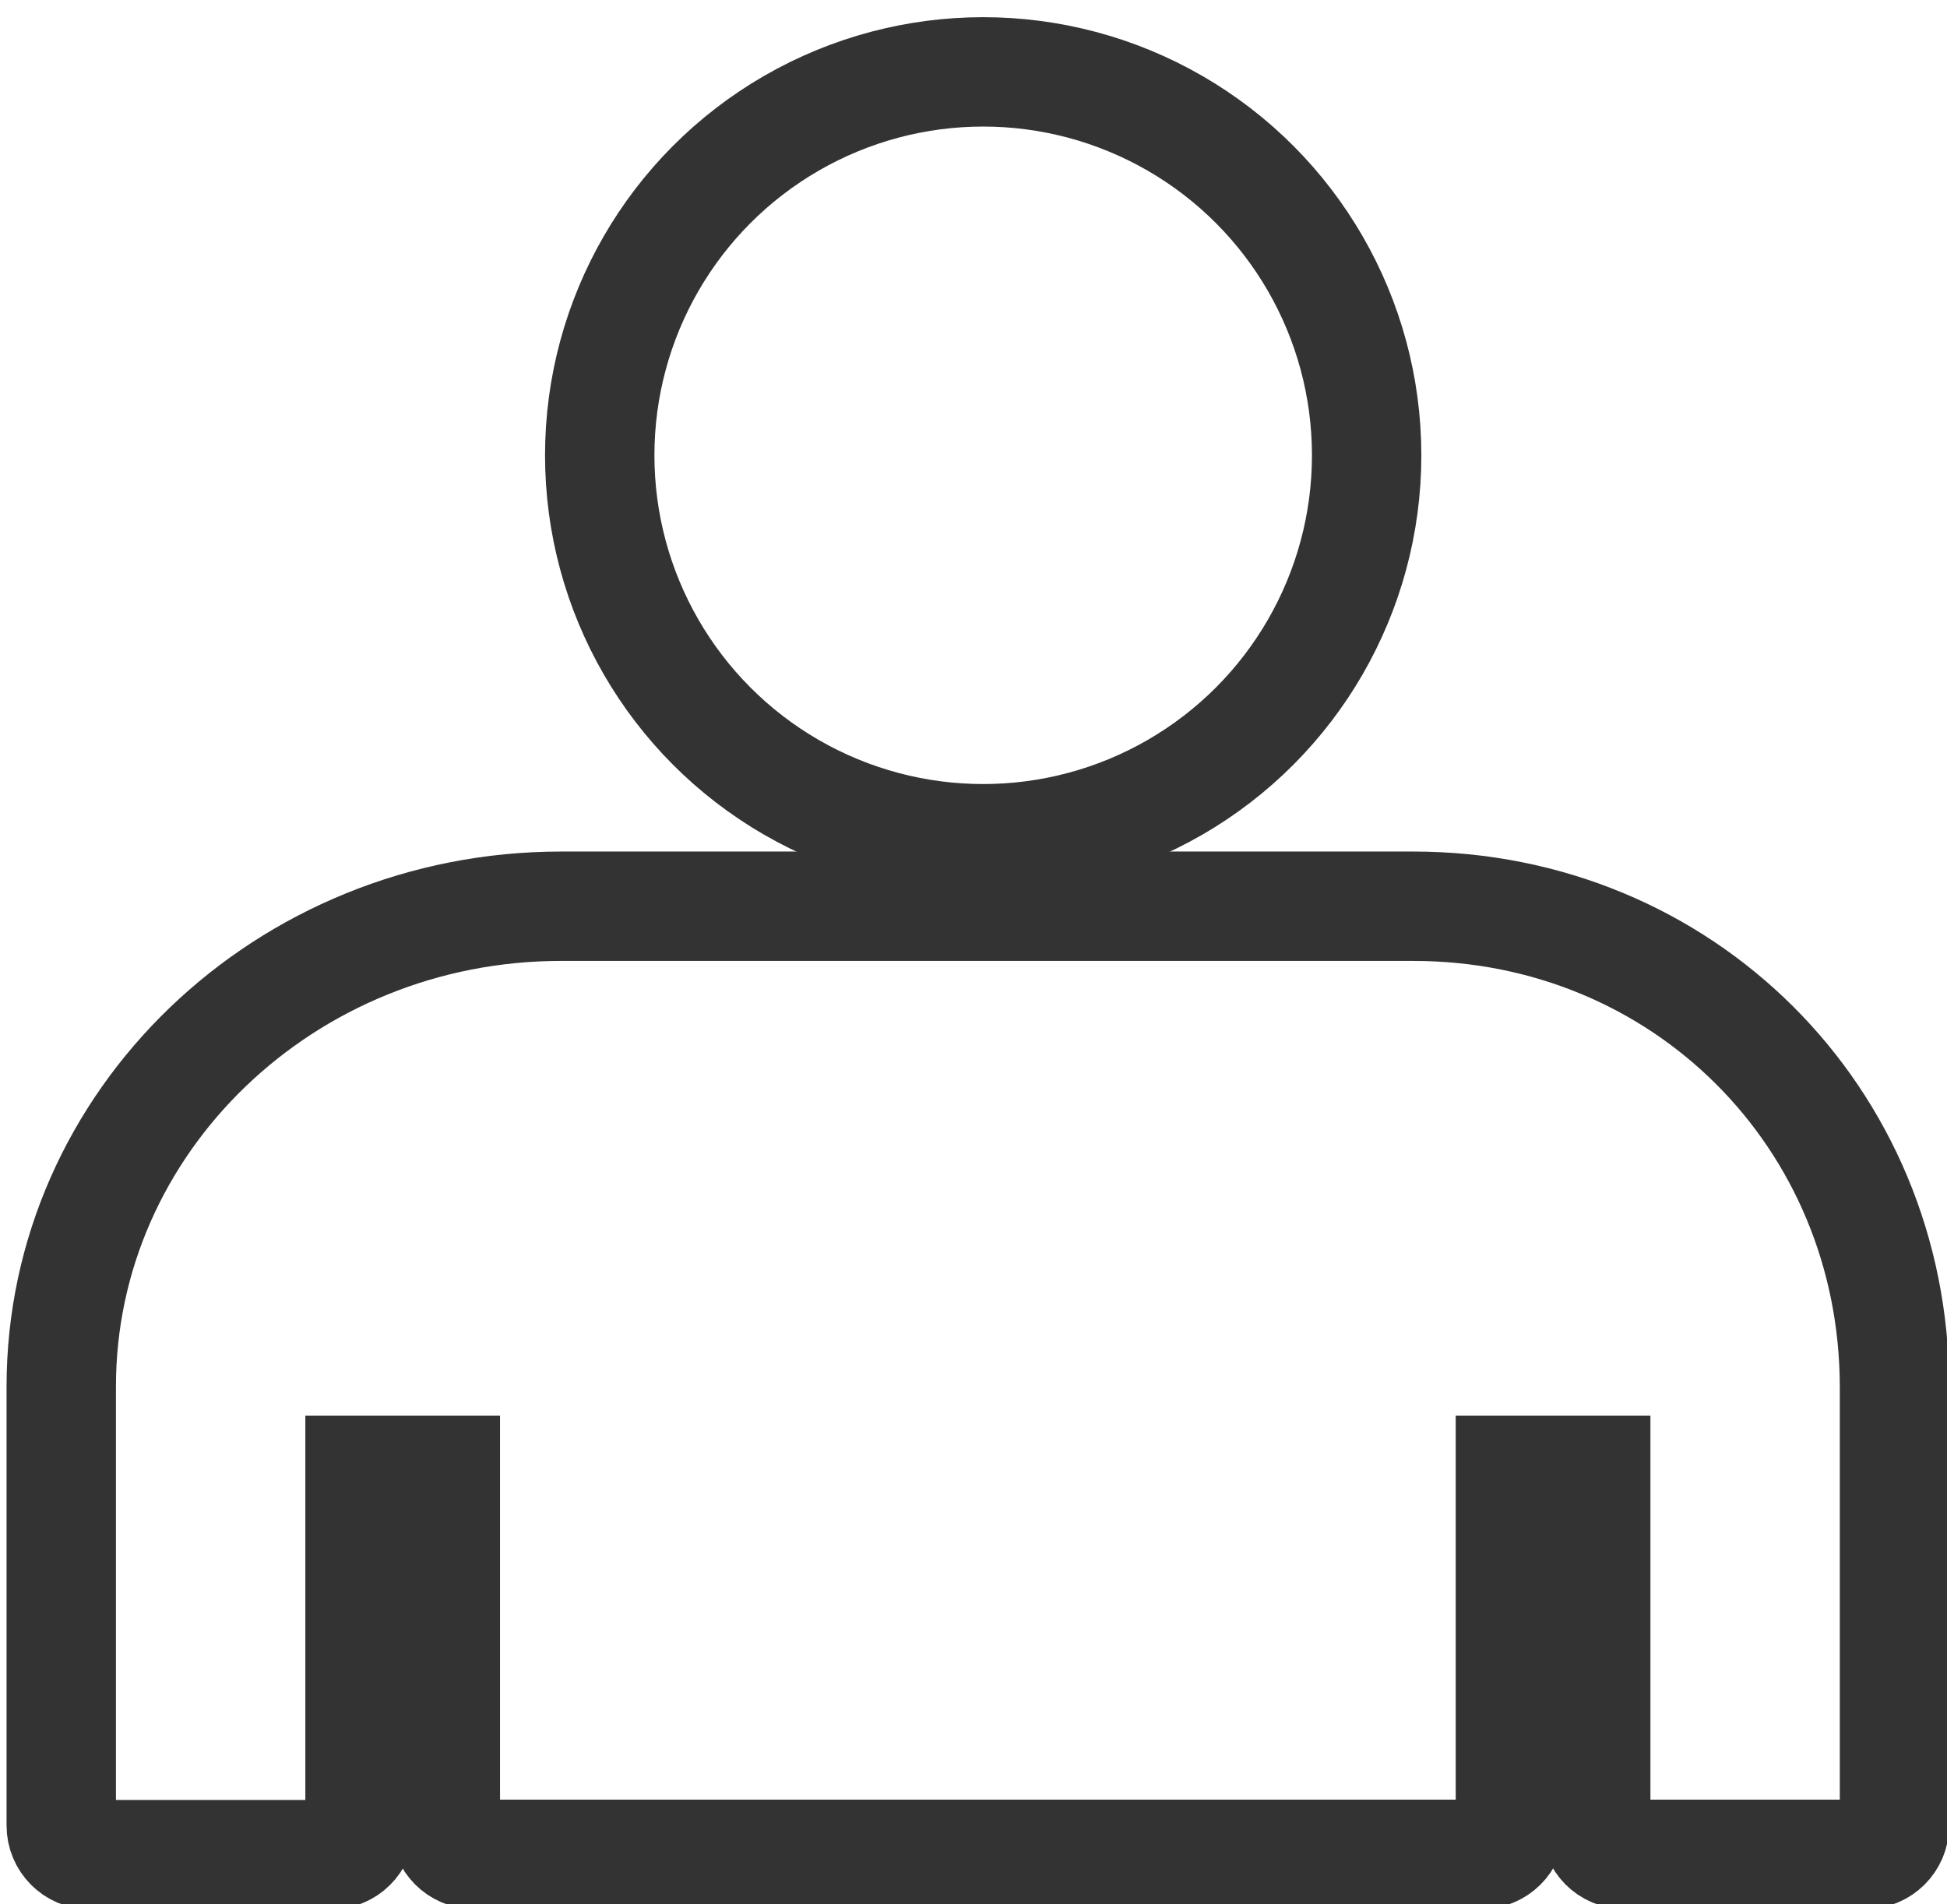 <?xml version="1.0" encoding="utf-8"?>
<!-- Generator: Adobe Illustrator 19.0.0, SVG Export Plug-In . SVG Version: 6.00 Build 0)  -->
<svg version="1.1" id="Layer_1" xmlns="http://www.w3.org/2000/svg" xmlns:xlink="http://www.w3.org/1999/xlink" x="0px" y="0px"
	 viewBox="6 92.7 623 609.3" style="enable-background:new 6 92.7 623 609.3;" xml:space="preserve">
<style type="text/css">
	.st0{fill:none;stroke:#333333;stroke-width:35;stroke-miterlimit:10;}
</style>
<circle class="st0" cx="320.6" cy="238.4" r="122.7"/>
<path class="st0" d="M458.2,382.7H185.5c-88.2,0-159.9,68.9-159.9,153.7v140.5c0,5.1,4.1,9.3,9.3,9.3h77c5.1,0,9.3-4.1,9.3-9.3
	V563.2h27.3v113.6c0,5.1,4.1,9.3,9.3,9.3H480c5.1,0,9.3-4.1,9.3-9.3V563.2h27.3v113.6c0,5.1,4.1,9.3,9.3,9.3h77
	c5.1,0,9.3-4.1,9.3-9.3V536.3C612,450.2,544.4,382.7,458.2,382.7"/>
</svg>
